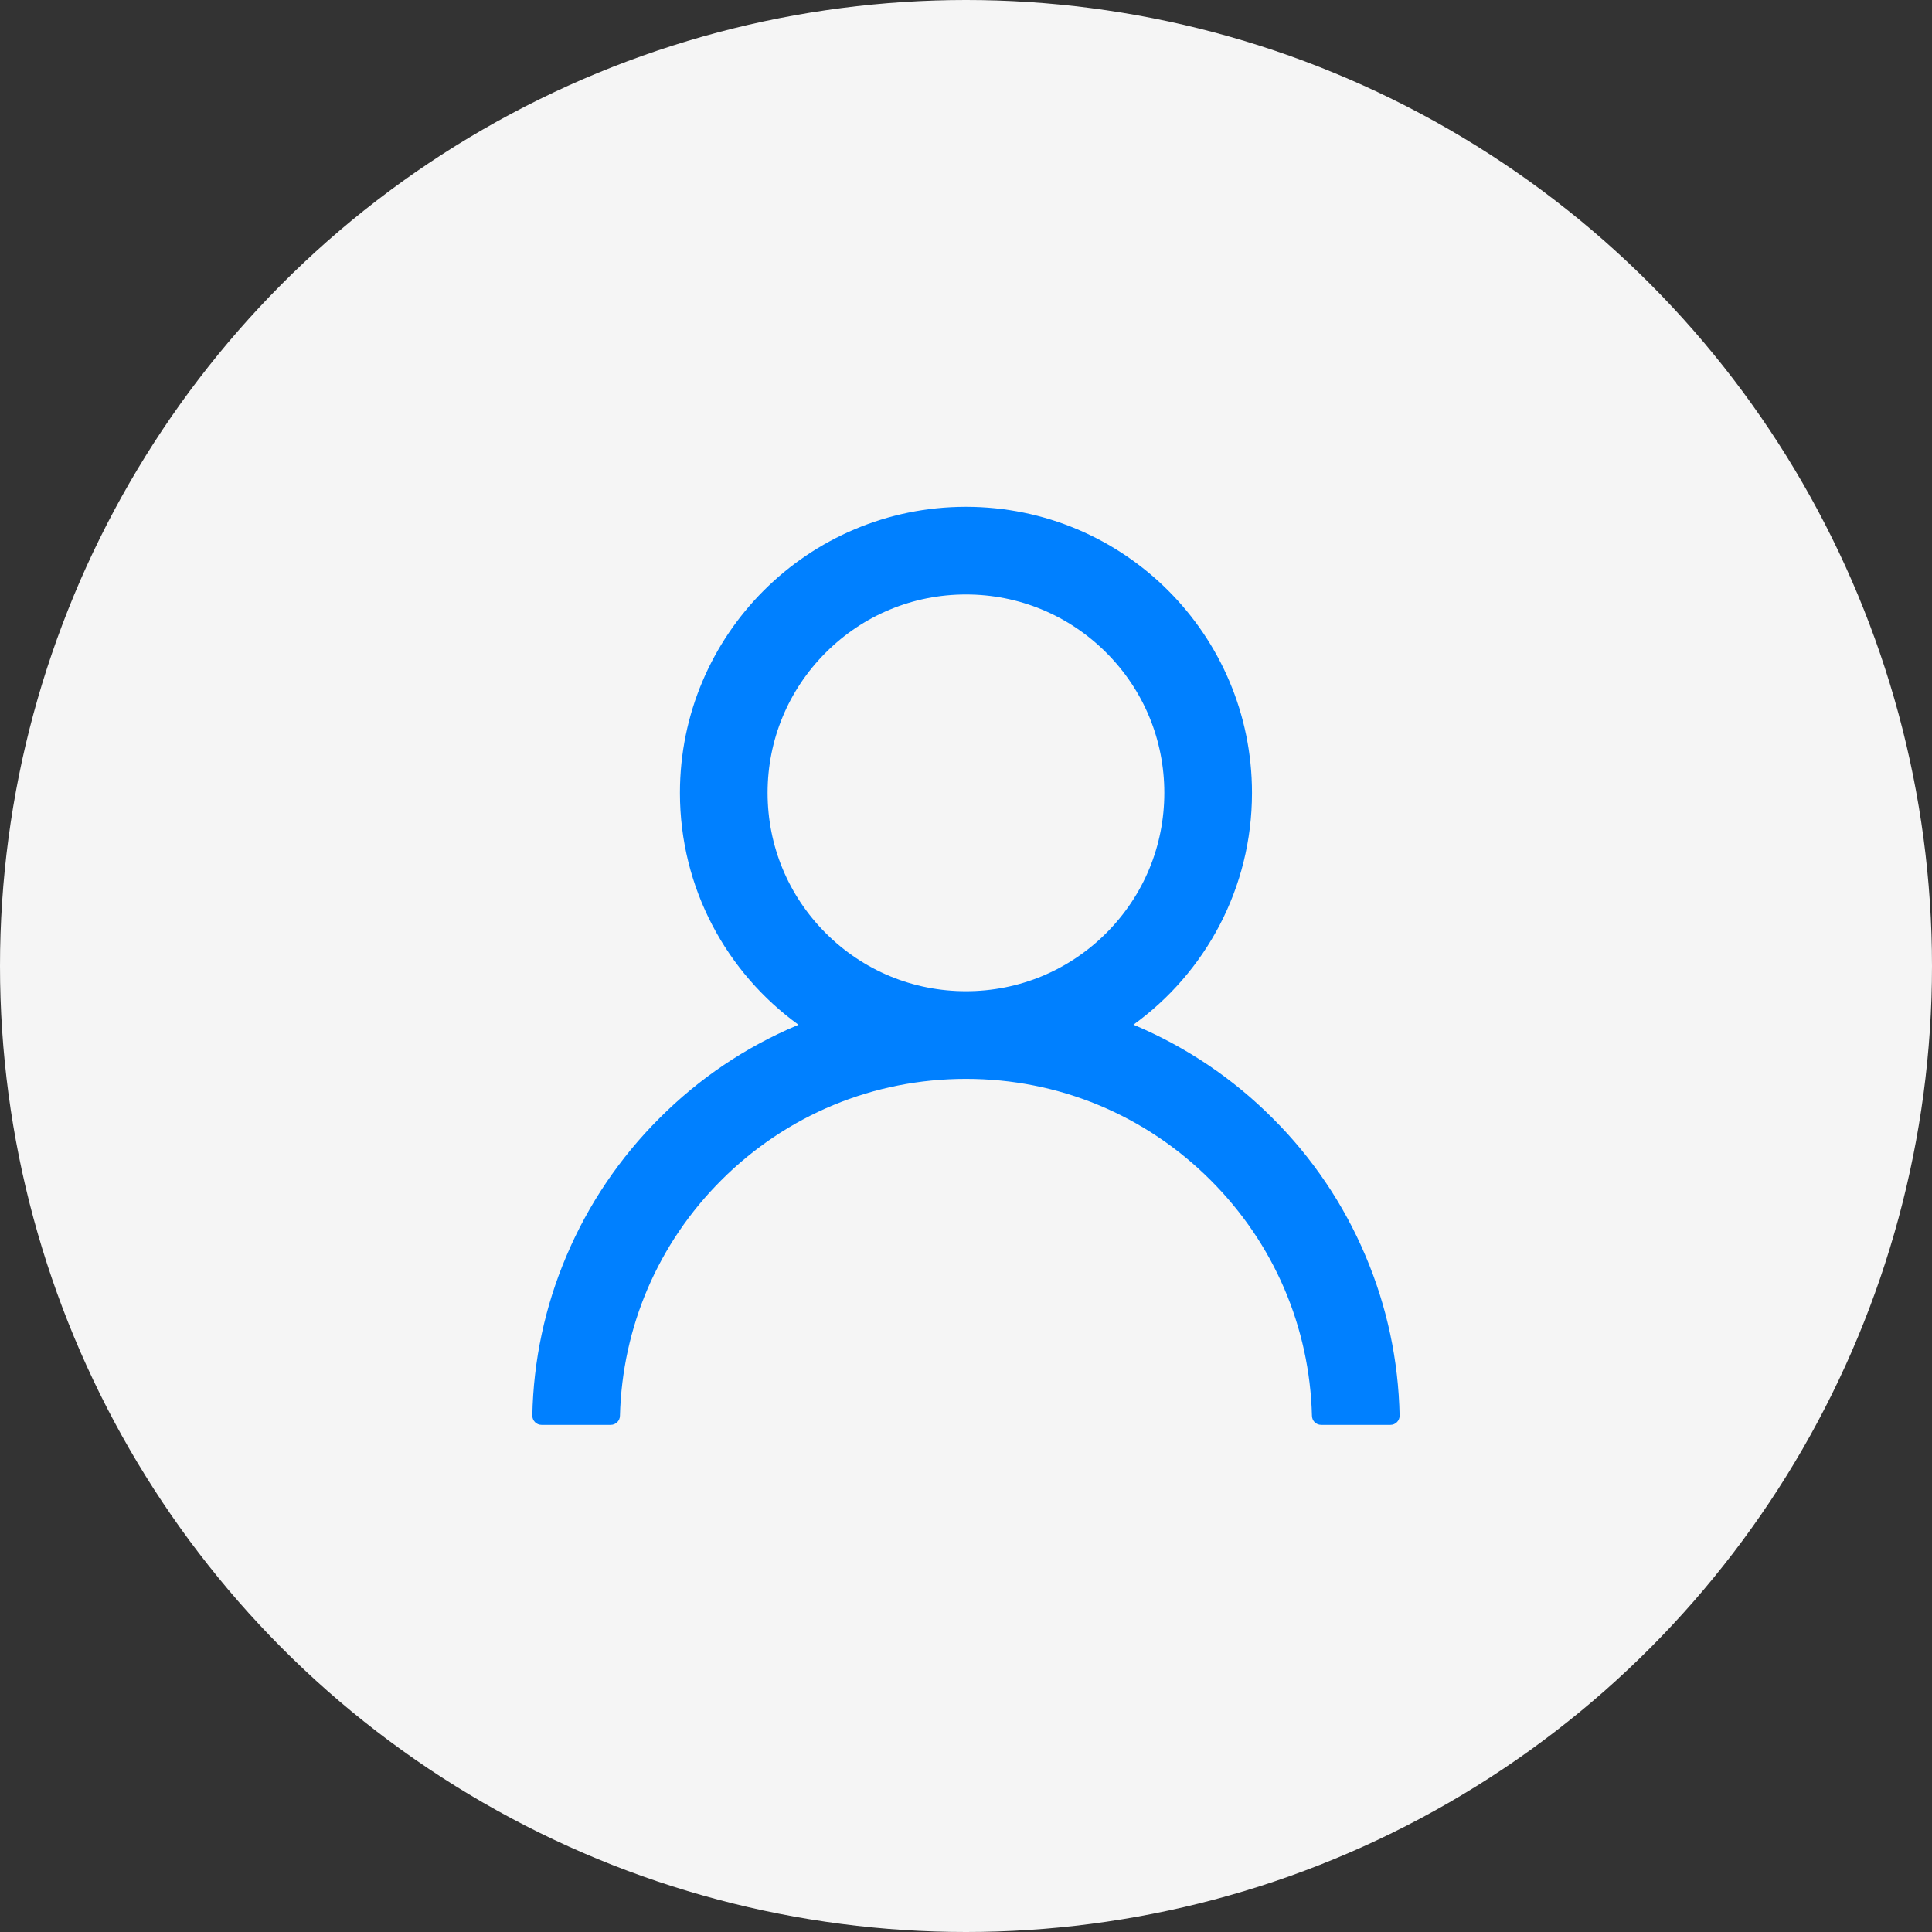 <svg width="43" height="43" viewBox="0 0 43 43" fill="none" xmlns="http://www.w3.org/2000/svg">
<rect x="0" y="0" width="43" height="43" fill="#333333" stroke="none"/>
<circle cx="21.5" cy="21.5" r="21.5" fill="#F5F5F5"/>
<path d="M30.394 27.955C29.91 26.808 29.207 25.766 28.325 24.888C27.445 24.006 26.404 23.304 25.257 22.819C25.247 22.814 25.237 22.811 25.227 22.806C26.826 21.651 27.865 19.769 27.865 17.646C27.865 14.13 25.016 11.28 21.499 11.28C17.983 11.28 15.133 14.13 15.133 17.646C15.133 19.769 16.173 21.651 17.772 22.808C17.762 22.814 17.752 22.816 17.741 22.821C16.591 23.306 15.559 24.002 14.674 24.89C13.793 25.77 13.09 26.811 12.605 27.958C12.128 29.08 11.871 30.284 11.848 31.503C11.847 31.53 11.852 31.558 11.862 31.583C11.872 31.608 11.887 31.632 11.906 31.651C11.925 31.671 11.948 31.687 11.973 31.697C11.998 31.708 12.025 31.713 12.053 31.713H13.593C13.706 31.713 13.796 31.623 13.798 31.513C13.85 29.531 14.646 27.675 16.052 26.269C17.508 24.813 19.441 24.012 21.499 24.012C23.558 24.012 25.491 24.813 26.946 26.269C28.353 27.675 29.149 29.531 29.2 31.513C29.203 31.626 29.293 31.713 29.405 31.713H30.946C30.973 31.713 31 31.708 31.026 31.697C31.051 31.687 31.074 31.671 31.093 31.651C31.112 31.632 31.127 31.608 31.137 31.583C31.147 31.558 31.152 31.53 31.151 31.503C31.125 30.276 30.871 29.082 30.394 27.955ZM21.499 22.061C20.321 22.061 19.212 21.602 18.378 20.768C17.544 19.933 17.084 18.825 17.084 17.646C17.084 16.468 17.544 15.359 18.378 14.525C19.212 13.691 20.321 13.231 21.499 13.231C22.677 13.231 23.786 13.691 24.621 14.525C25.455 15.359 25.914 16.468 25.914 17.646C25.914 18.825 25.455 19.933 24.621 20.768C23.786 21.602 22.677 22.061 21.499 22.061Z" fill="#0080FF"/>
</svg>

